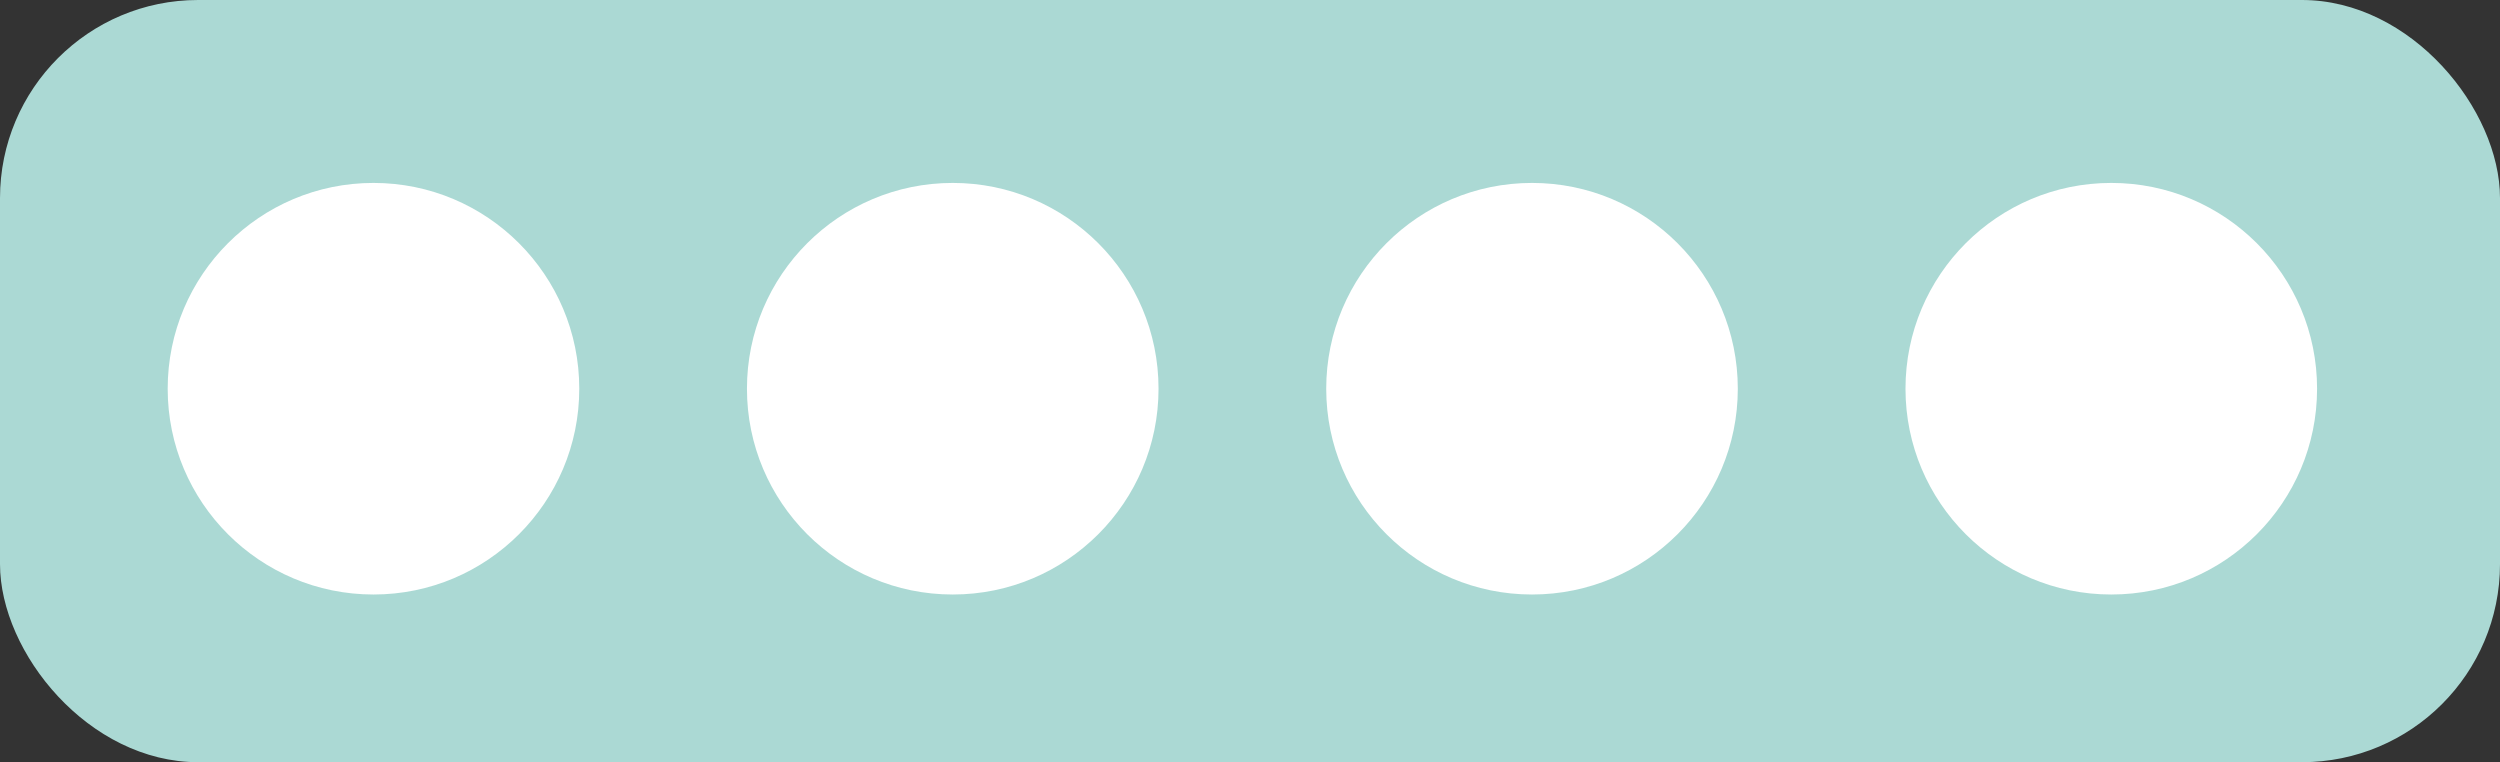 <?xml version="1.0" encoding="UTF-8"?>
<svg width="164px" height="50px" viewBox="0 0 164 50" version="1.1" xmlns="http://www.w3.org/2000/svg" xmlns:xlink="http://www.w3.org/1999/xlink">
    <rect x="0" y="0" width="164" height="50" fill="#333333" stroke="none"/>
    <!-- Generator: Sketch 55.2 (78181) - https://sketchapp.com -->
    <title>0 dot</title>
    <desc>Created with Sketch.</desc>
    <g id="Book-F-U2" stroke="none" stroke-width="1" fill="none" fill-rule="evenodd">
        <g id="Book-F-U2---5" transform="translate(-591, -460)">
            <g id="0-dot" transform="translate(591, 460)">
                <rect id="Rectangle" fill="#ABD9D4" x="0" y="0" width="164" height="50" rx="13"></rect>
                <circle id="Oval" fill="#FFFFFF" cx="24.5" cy="25.5" r="13.5"></circle>
                <circle id="Oval-Copy" fill="#FFFFFF" cx="62.5" cy="25.5" r="13.5"></circle>
                <circle id="Oval-Copy-2" fill="#FFFFFF" cx="100.5" cy="25.5" r="13.5"></circle>
                <circle id="Oval-Copy-3" fill="#FFFFFF" cx="138.5" cy="25.5" r="13.5"></circle>
            </g>
        </g>
    </g>
</svg>